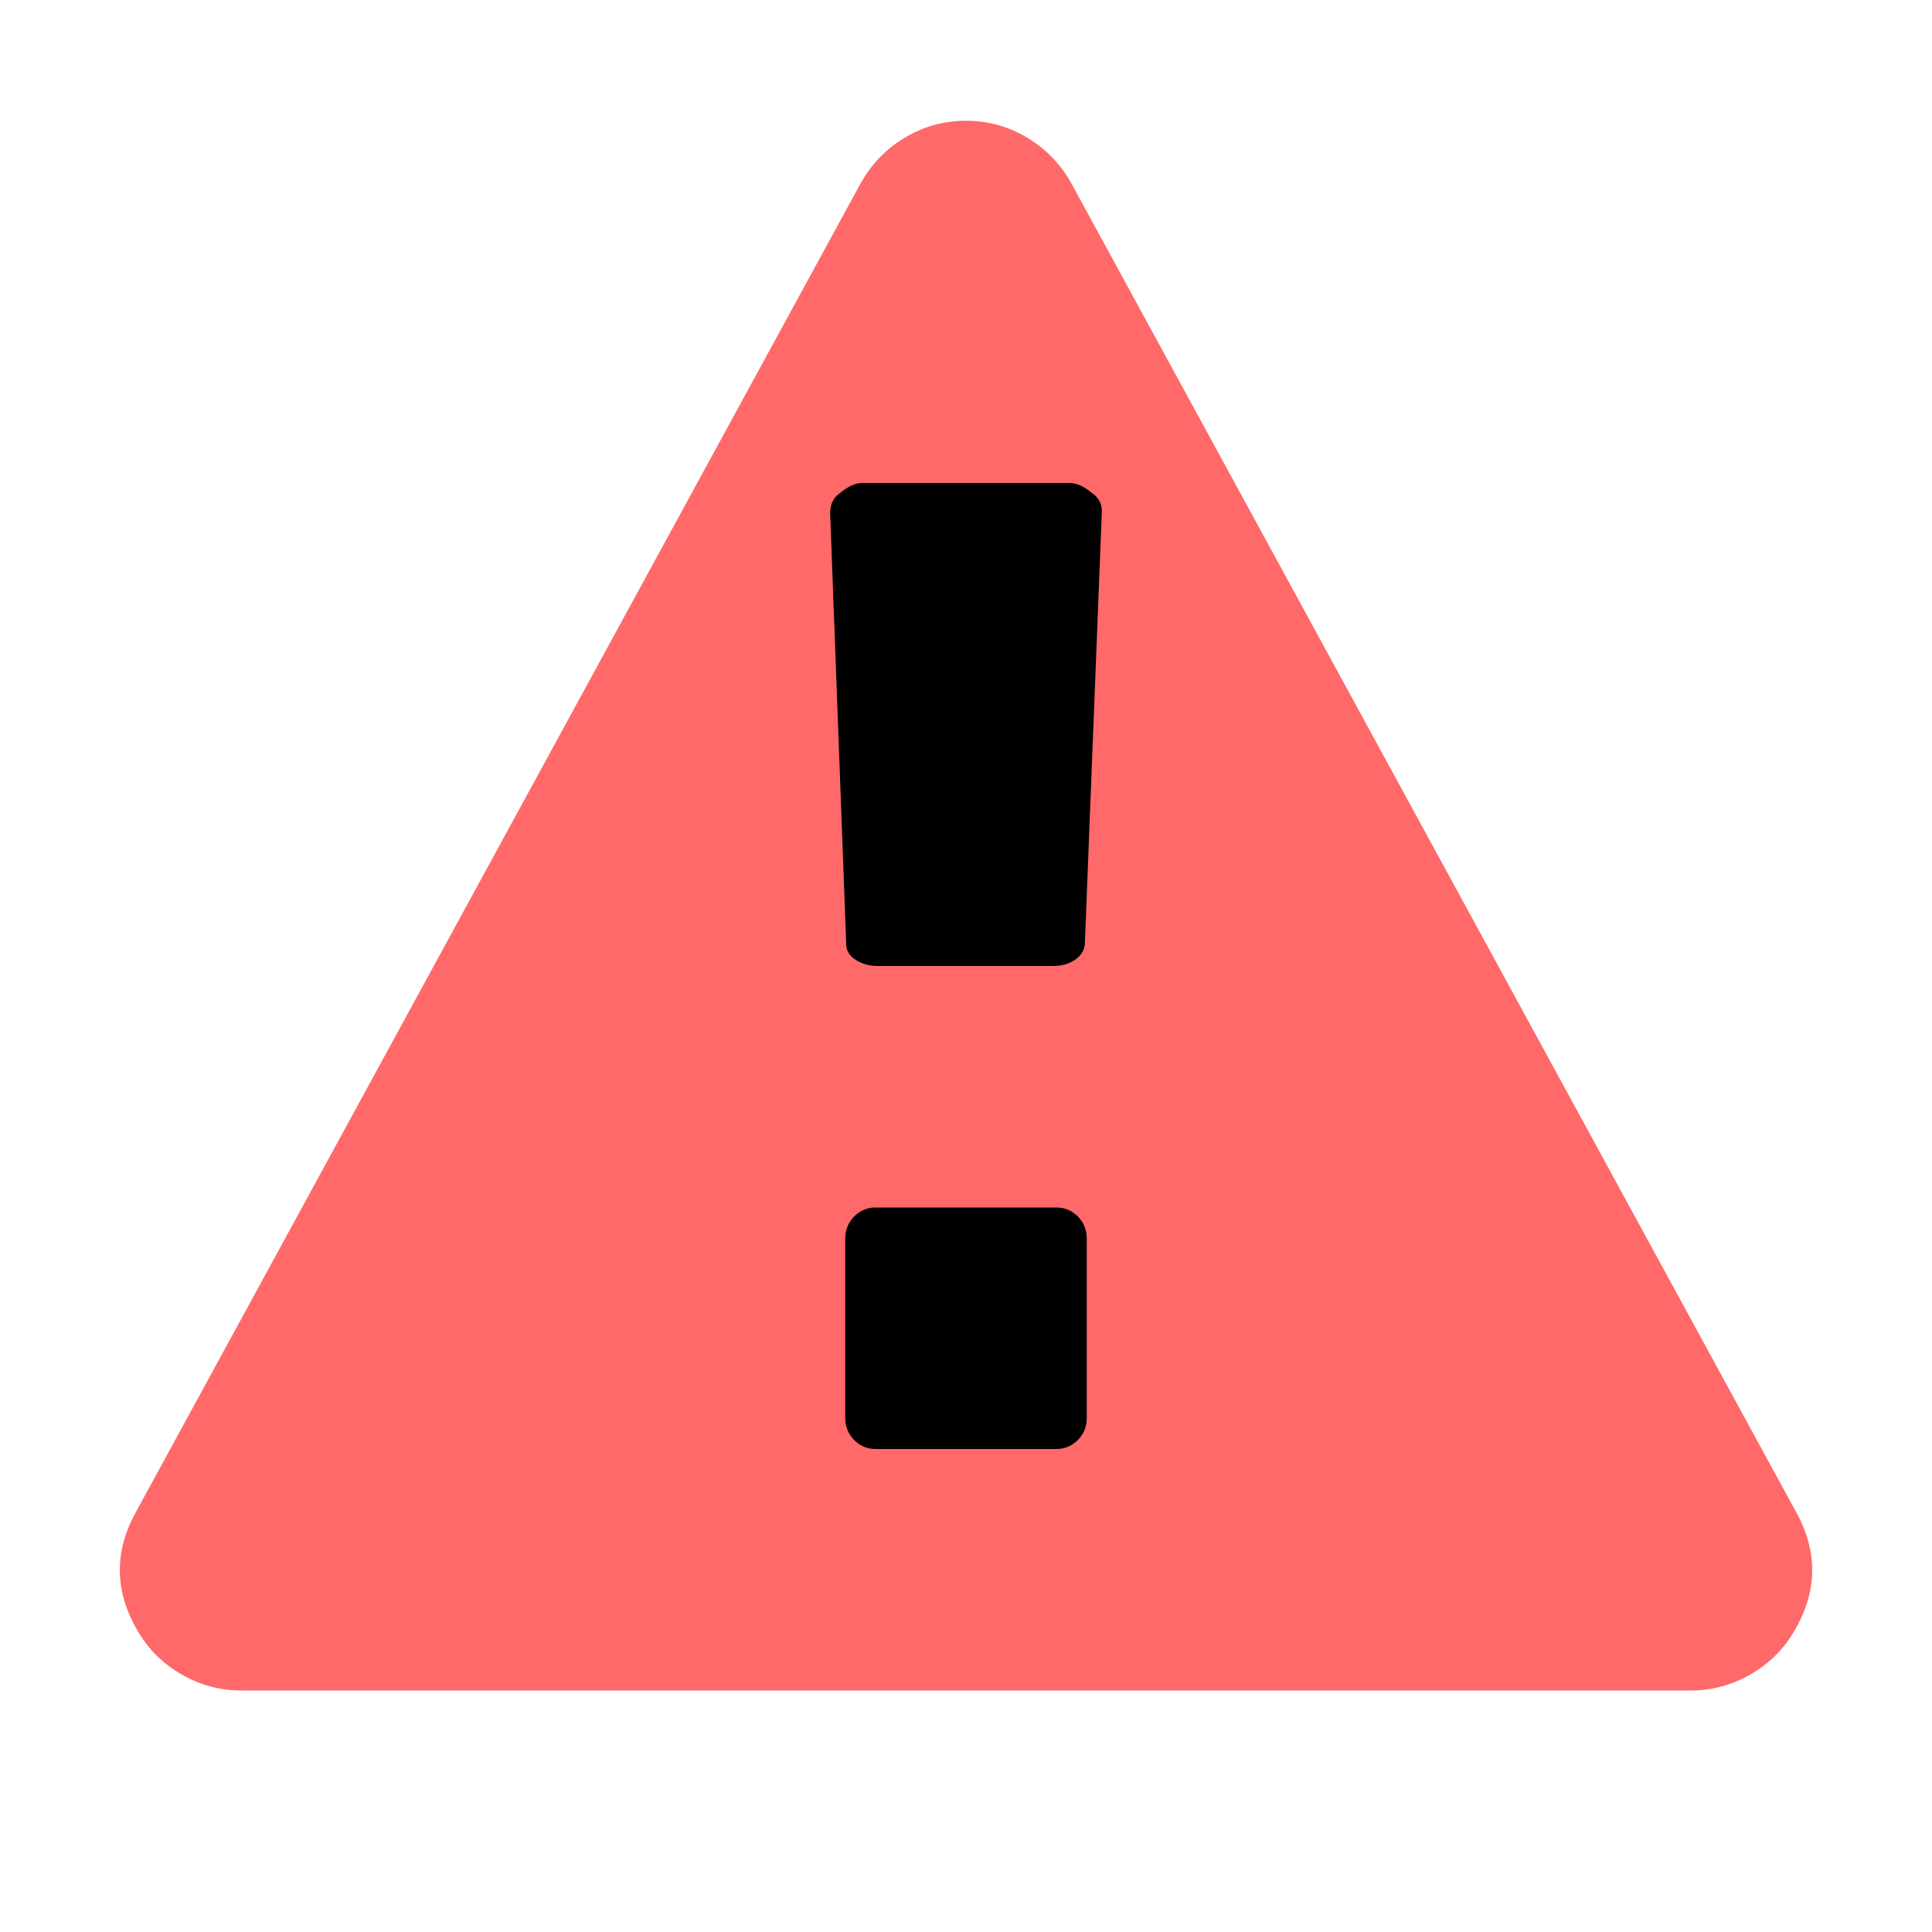 <?xml version="1.0" encoding="UTF-8" standalone="no"?>
<svg
   xmlns:dc="http://purl.org/dc/elements/1.1/"
   xmlns:cc="http://creativecommons.org/ns#"
   xmlns:rdf="http://www.w3.org/1999/02/22-rdf-syntax-ns#"
   xmlns:svg="http://www.w3.org/2000/svg"
   xmlns="http://www.w3.org/2000/svg"
   xmlns:sodipodi="http://sodipodi.sourceforge.net/DTD/sodipodi-0.dtd"
   xmlns:inkscape="http://www.inkscape.org/namespaces/inkscape"
   width="16px"
   height="16px"
   viewBox="0 0 16 16"
   version="1.1"
   id="svg5400"
   inkscape:version="0.48.5 r10040"
   sodipodi:docname="error_badge.svg">
  <sodipodi:namedview
     pagecolor="#ffffff"
     bordercolor="#666666"
     borderopacity="1"
     objecttolerance="10"
     gridtolerance="10"
     guidetolerance="10"
     inkscape:pageopacity="0"
     inkscape:pageshadow="2"
     inkscape:window-width="2880"
     inkscape:window-height="1557"
     id="namedview5416"
     showgrid="false"
     inkscape:zoom="14.75"
     inkscape:cx="8"
     inkscape:cy="7.4237288"
     inkscape:window-x="-8"
     inkscape:window-y="-8"
     inkscape:window-maximized="1"
     inkscape:current-layer="svg5400" />
  <!-- Generator: Sketch 3.7.2 (28276) - http://www.bohemiancoding.com/sketch -->
  <title
     id="title5402">16</title>
  <desc
     id="desc5404">Created with Sketch.</desc>
  <defs
     id="defs5406" />
  <g
     id="Page-1"
     stroke="none"
     stroke-width="1"
     fill="none"
     fill-rule="evenodd">
    <g
       id="16">
      <g
         id="Error"
         transform="translate(0, 1)">
        <path
           d="M8.875,0.523 L14.875,11.523 C15.057,11.852 15.052,12.18 14.859,12.508 C14.771,12.659 14.65,12.779 14.496,12.867 C14.342,12.956 14.177,13 14,13 L2,13 C1.823,13 1.658,12.956 1.504,12.867 C1.35,12.779 1.229,12.659 1.141,12.508 C0.948,12.18 0.943,11.852 1.125,11.523 L7.125,0.523 C7.214,0.362 7.336,0.234 7.492,0.141 C7.648,0.047 7.818,0 8,0 C8.182,0 8.352,0.047 8.508,0.141 C8.664,0.234 8.786,0.362 8.875,0.523 L8.875,0.523 Z"
           id="Path"
           fill="#FF6969" />
        <path
           d="M9,10.742 L9,9.258 C9,9.185 8.975,9.124 8.926,9.074 C8.876,9.025 8.818,9 8.75,9 L7.25,9 C7.182,9 7.124,9.025 7.074,9.074 C7.025,9.124 7,9.185 7,9.258 L7,10.742 C7,10.815 7.025,10.876 7.074,10.926 C7.124,10.975 7.182,11 7.25,11 L8.75,11 C8.818,11 8.876,10.975 8.926,10.926 C8.975,10.876 9,10.815 9,10.742 L9,10.742 Z"
           id="path5412"
           fill="#000000" />
        <path
           d="M8.984,6.82 L9.125,3.234 C9.125,3.172 9.099,3.122 9.047,3.086 C8.979,3.029 8.917,3 8.859,3 L7.141,3 C7.083,3 7.021,3.029 6.953,3.086 C6.901,3.122 6.875,3.177 6.875,3.25 L7.008,6.82 C7.008,6.872 7.034,6.915 7.086,6.949 C7.138,6.983 7.201,7 7.273,7 L8.719,7 C8.792,7 8.853,6.983 8.902,6.949 C8.952,6.915 8.979,6.872 8.984,6.82 L8.984,6.82 Z"
           id="path5414"
           fill="#000000" />
      </g>
    </g>
  </g>
</svg>
